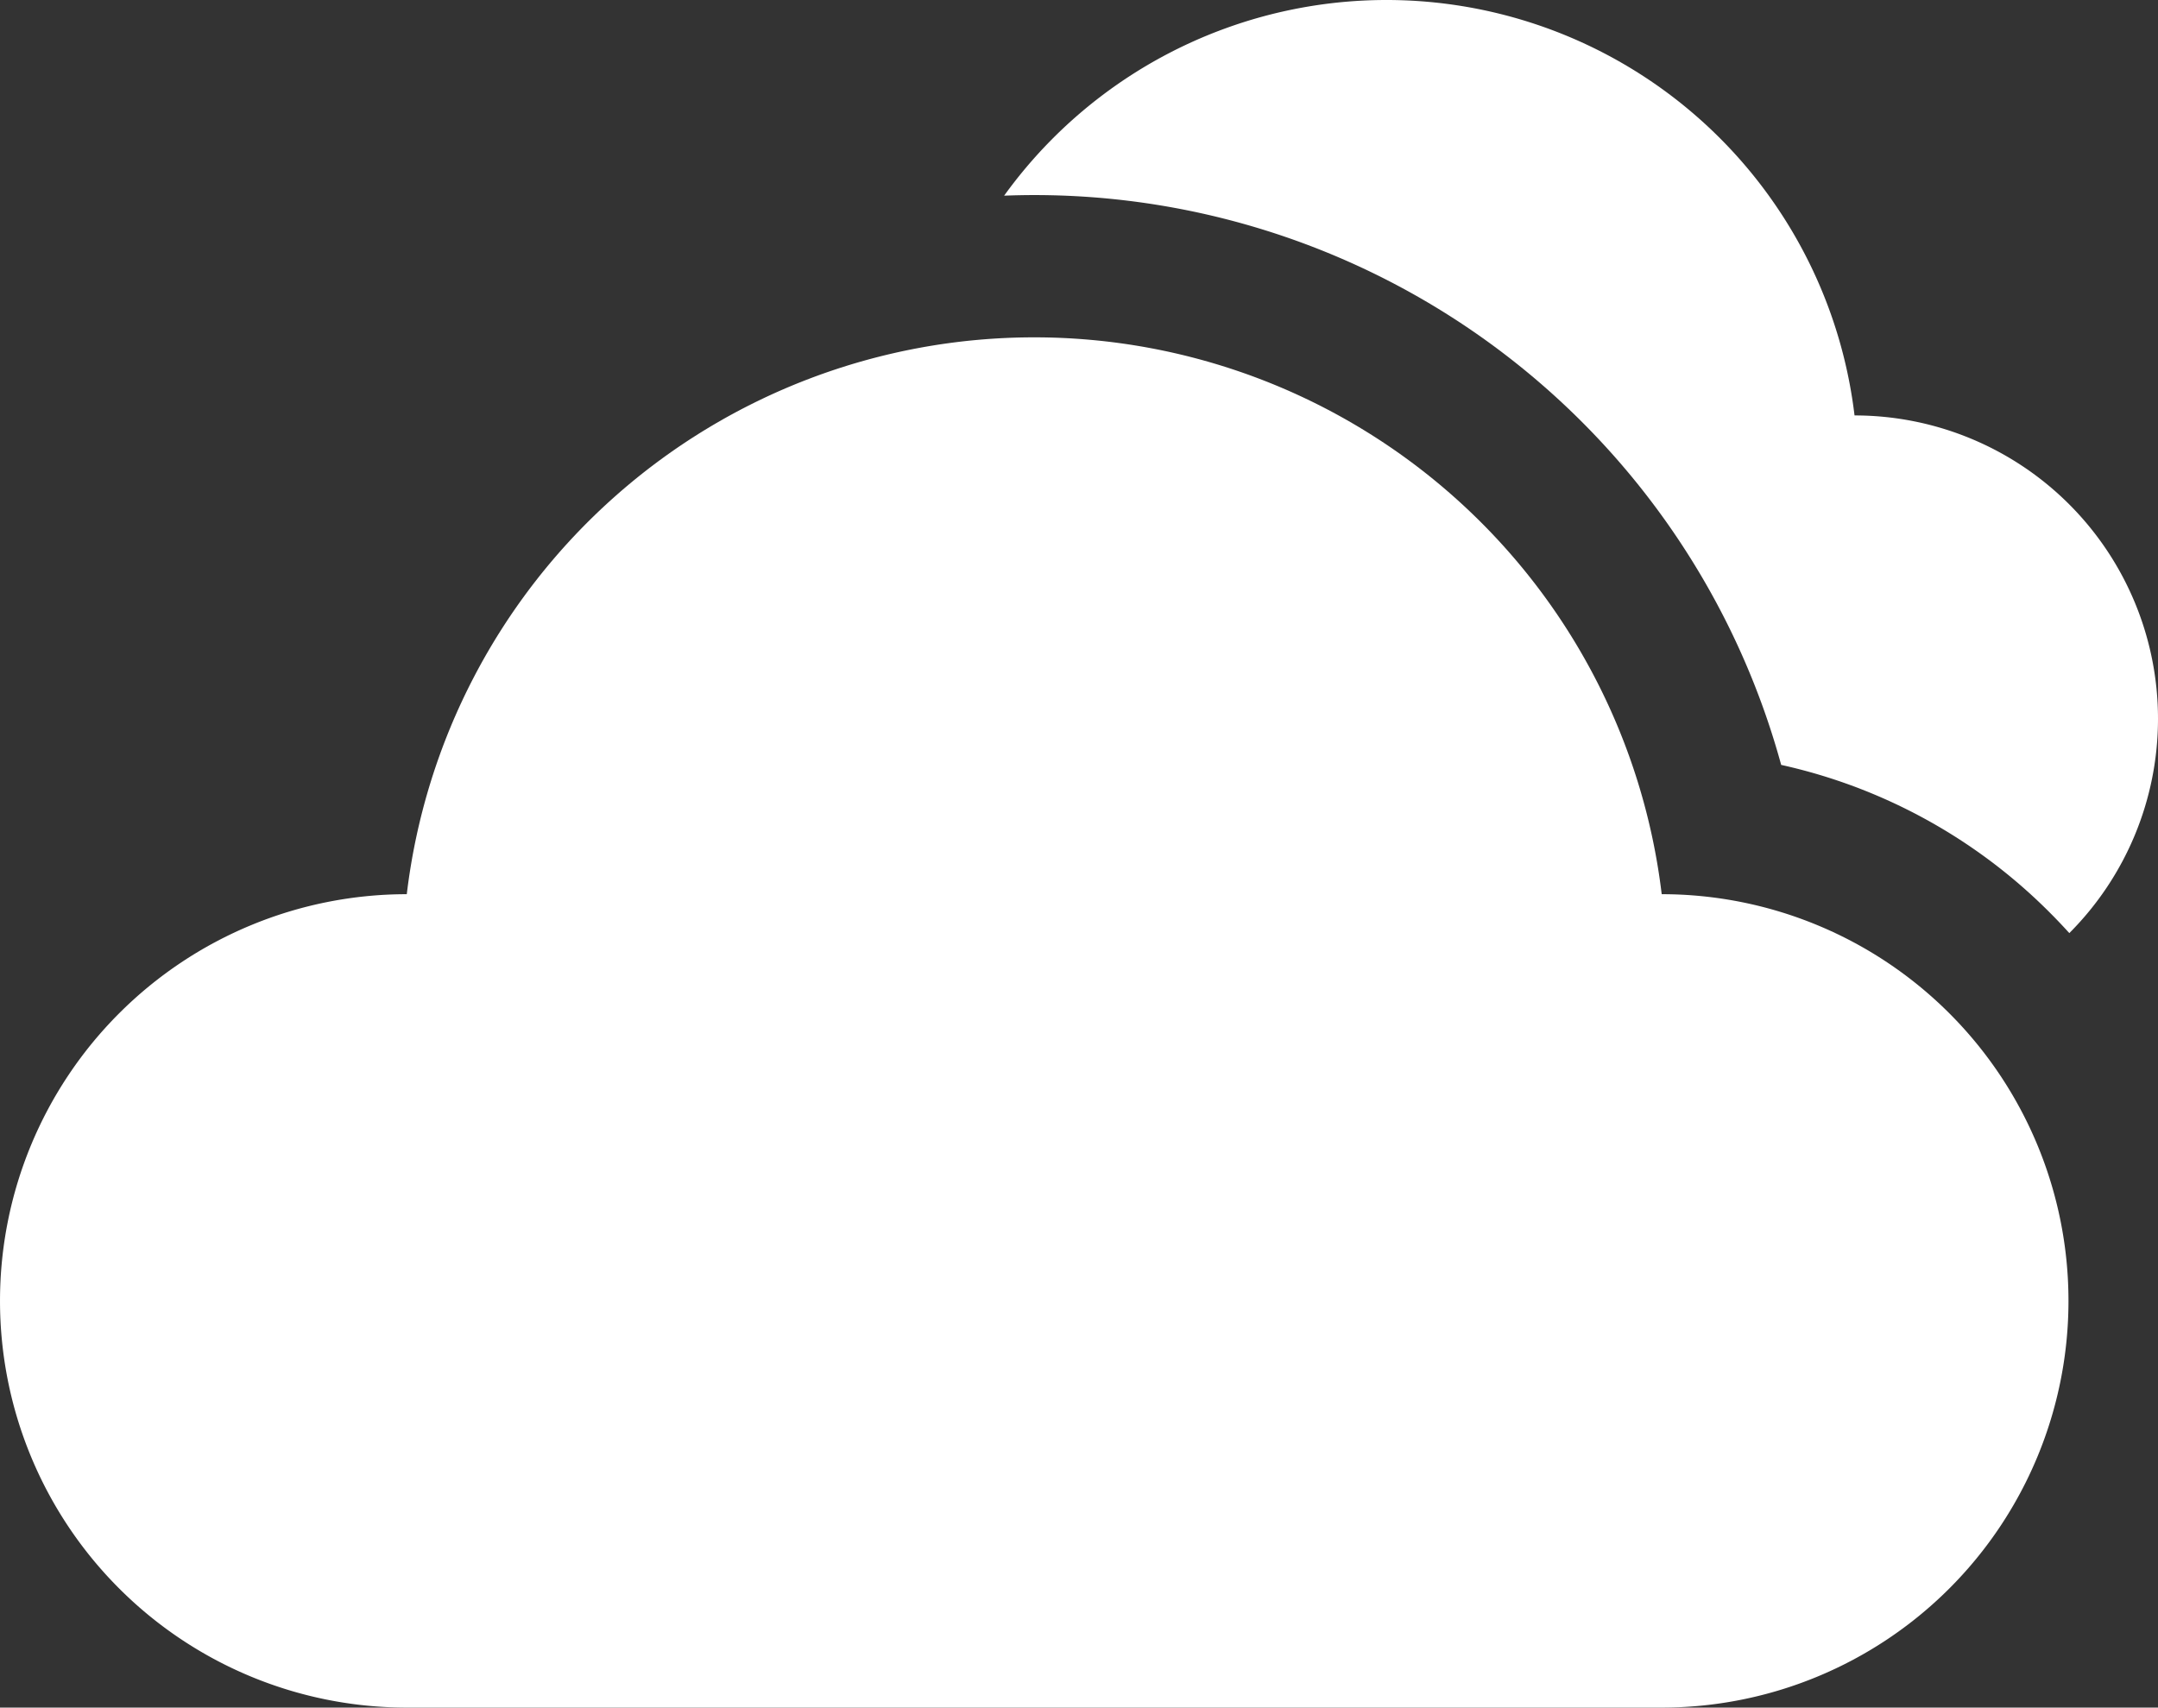 <svg id="Layer_1" data-name="Layer 1" xmlns="http://www.w3.org/2000/svg" width="421.806" height="333.822" viewBox="0 0 421.806 333.822">
  <rect x="0" y="0" width="421.806" height="333.822" fill="#333333" stroke="none"/>
  <defs>
    <style>
      .cls-1 {
        fill: #fff;
      }
    </style>
  </defs>
  <g>
    <path class="cls-1" d="M379.087,141.803A92.135,92.135,0,0,0,212.866,98.841c1.954-.075,3.915-.118,5.886-.118A151.35,151.35,0,0,1,364.749,210.121a106.61,106.61,0,0,1,52.533,28.899q1.951,1.951,3.787,3.984a59.302,59.302,0,0,0-41.982-101.2Z" transform="translate(-16.597 -60.589)"/>
    <path class="cls-1" d="M341.396,235.398a123.517,123.517,0,0,0-245.289,0,79.506,79.506,0,1,0-.004,159.012H341.401a79.506,79.506,0,1,0-.005-159.012Z" transform="translate(-16.597 -60.589)"/>
  </g>
</svg>

